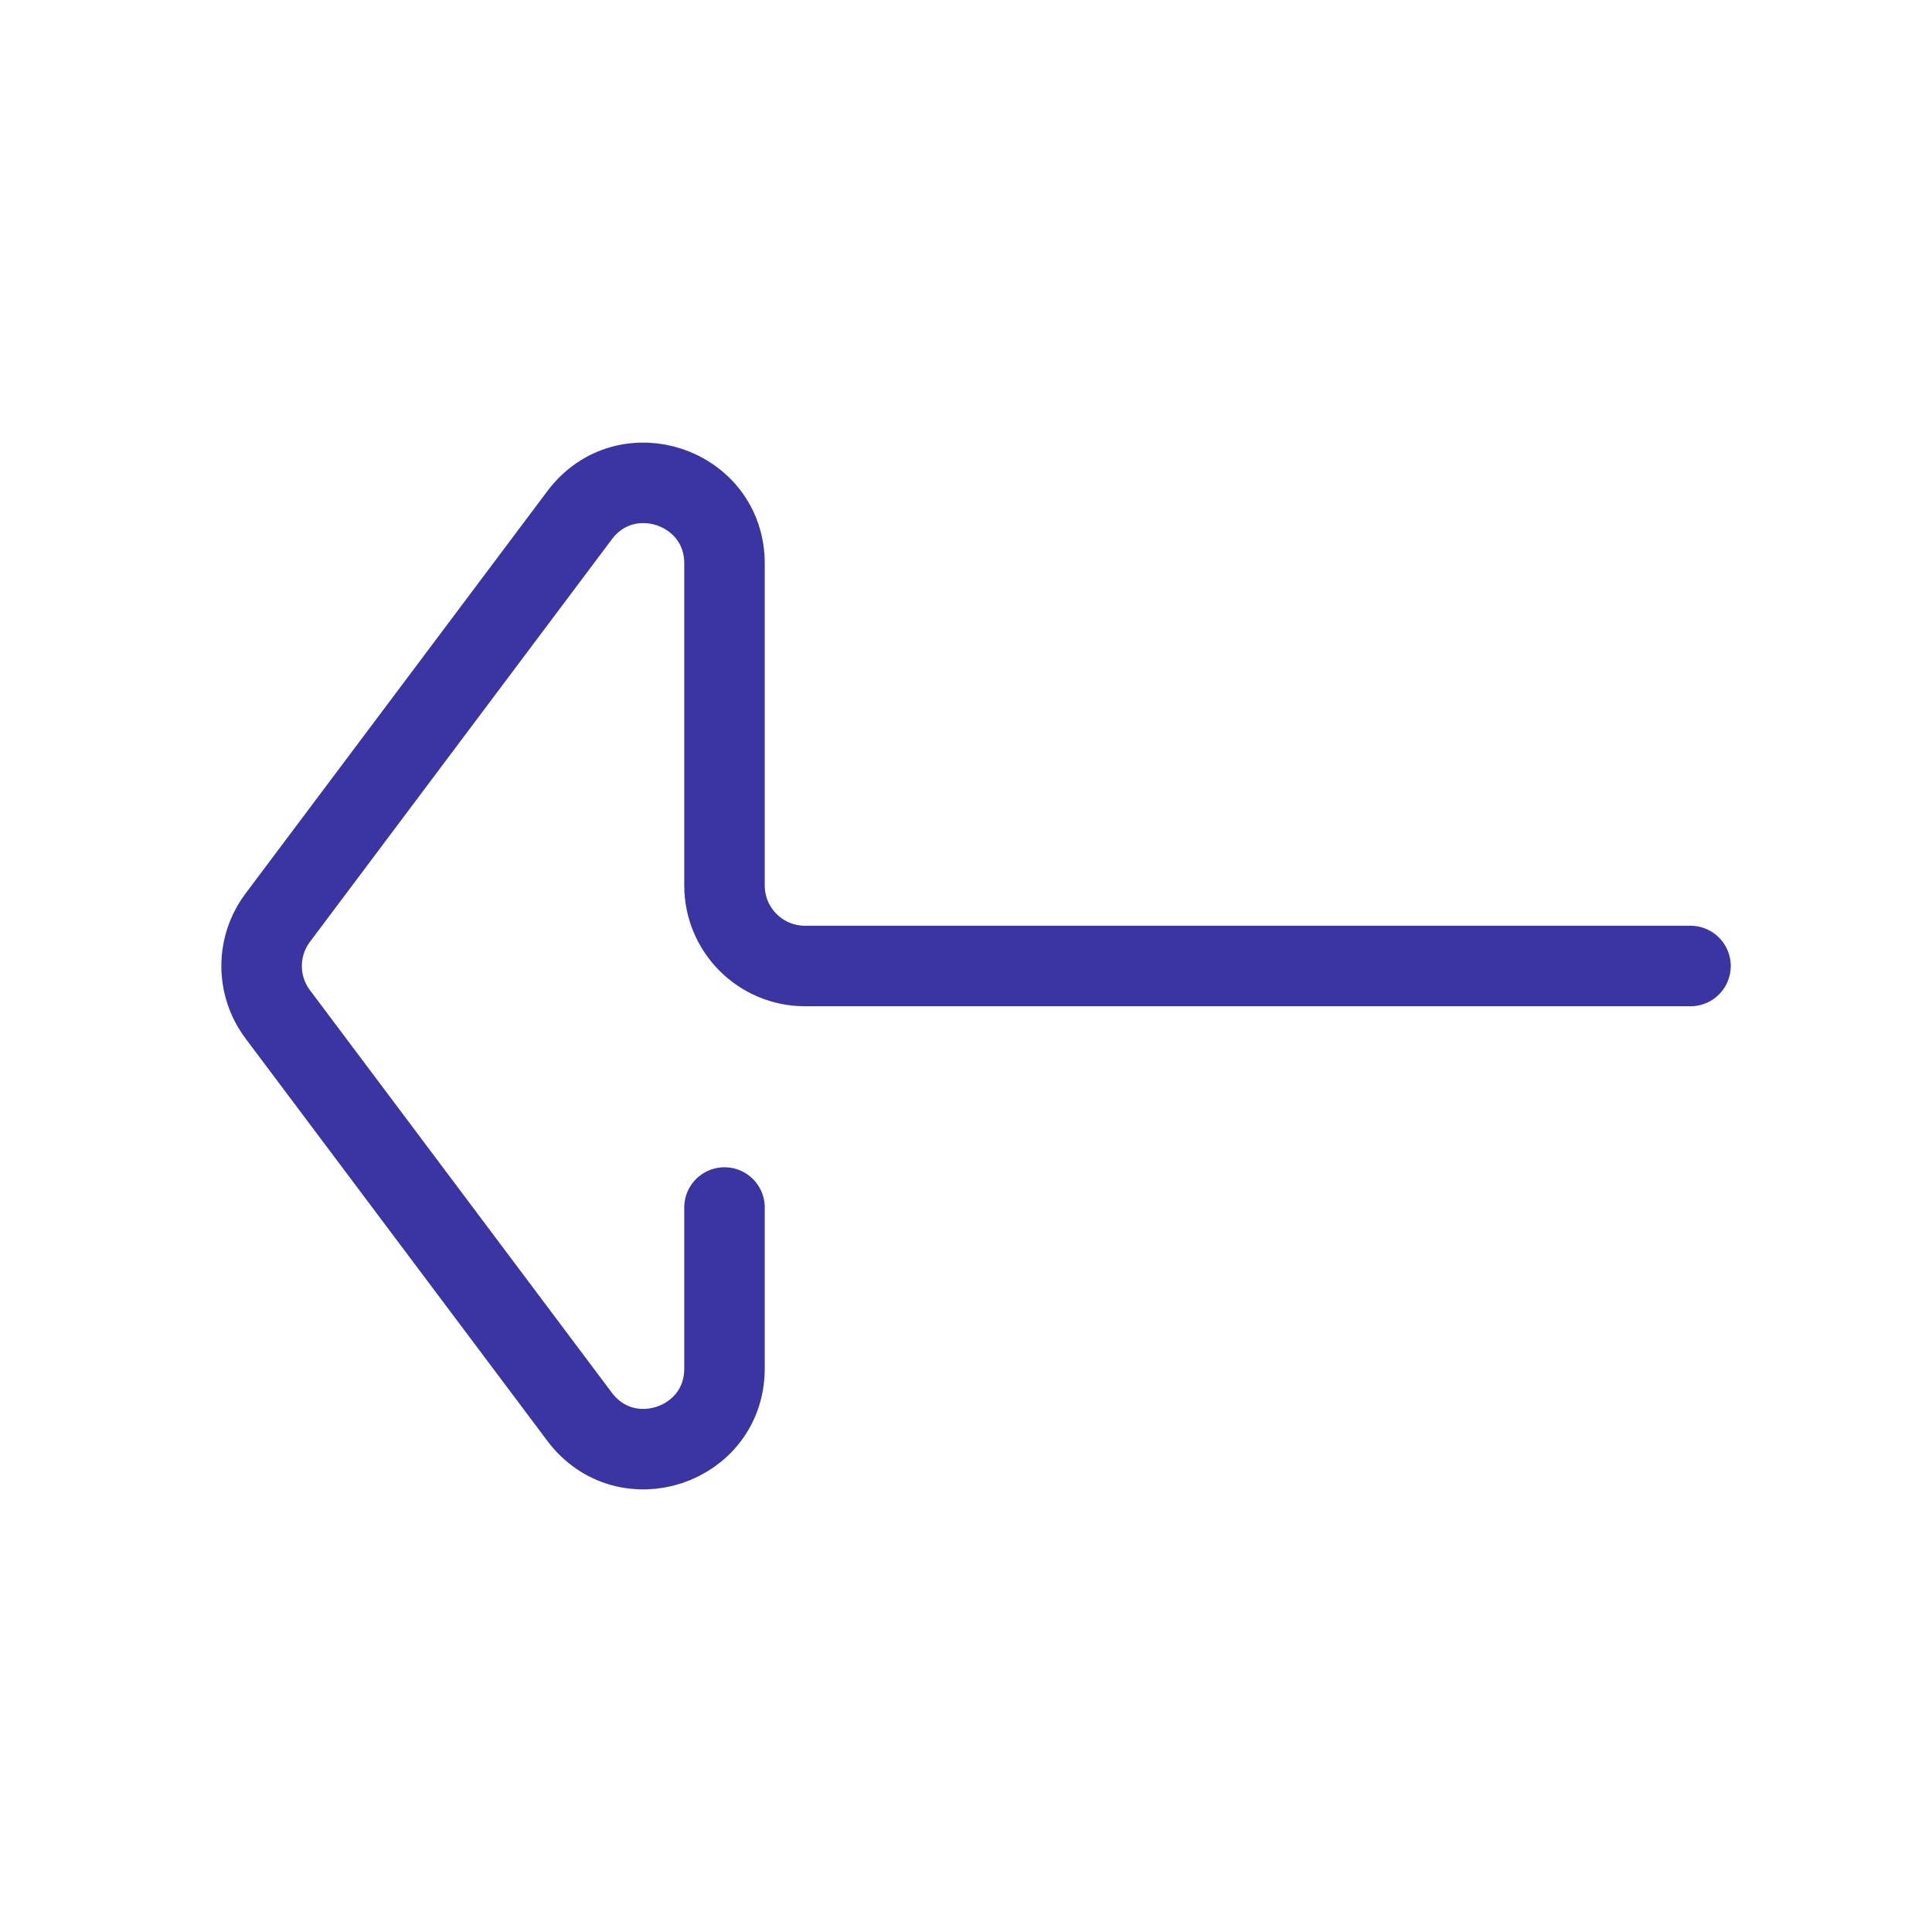 <svg width="24px" height="24px" viewBox="0 0 24 24" fill="none" xmlns="http://www.w3.org/2000/svg">
<path d="M9 15L9 17C9 17.961 7.777 18.369 7.2 17.6L3.45 12.6C3.183 12.244 3.183 11.756 3.45 11.4L7.2 6.4C7.777 5.631 9 6.039 9 7L9 11C9 11.552 9.448 12 10 12L21 12" stroke="rgb(59, 52, 163)" stroke-linecap="round" stroke-linejoin="round"/>
</svg>
